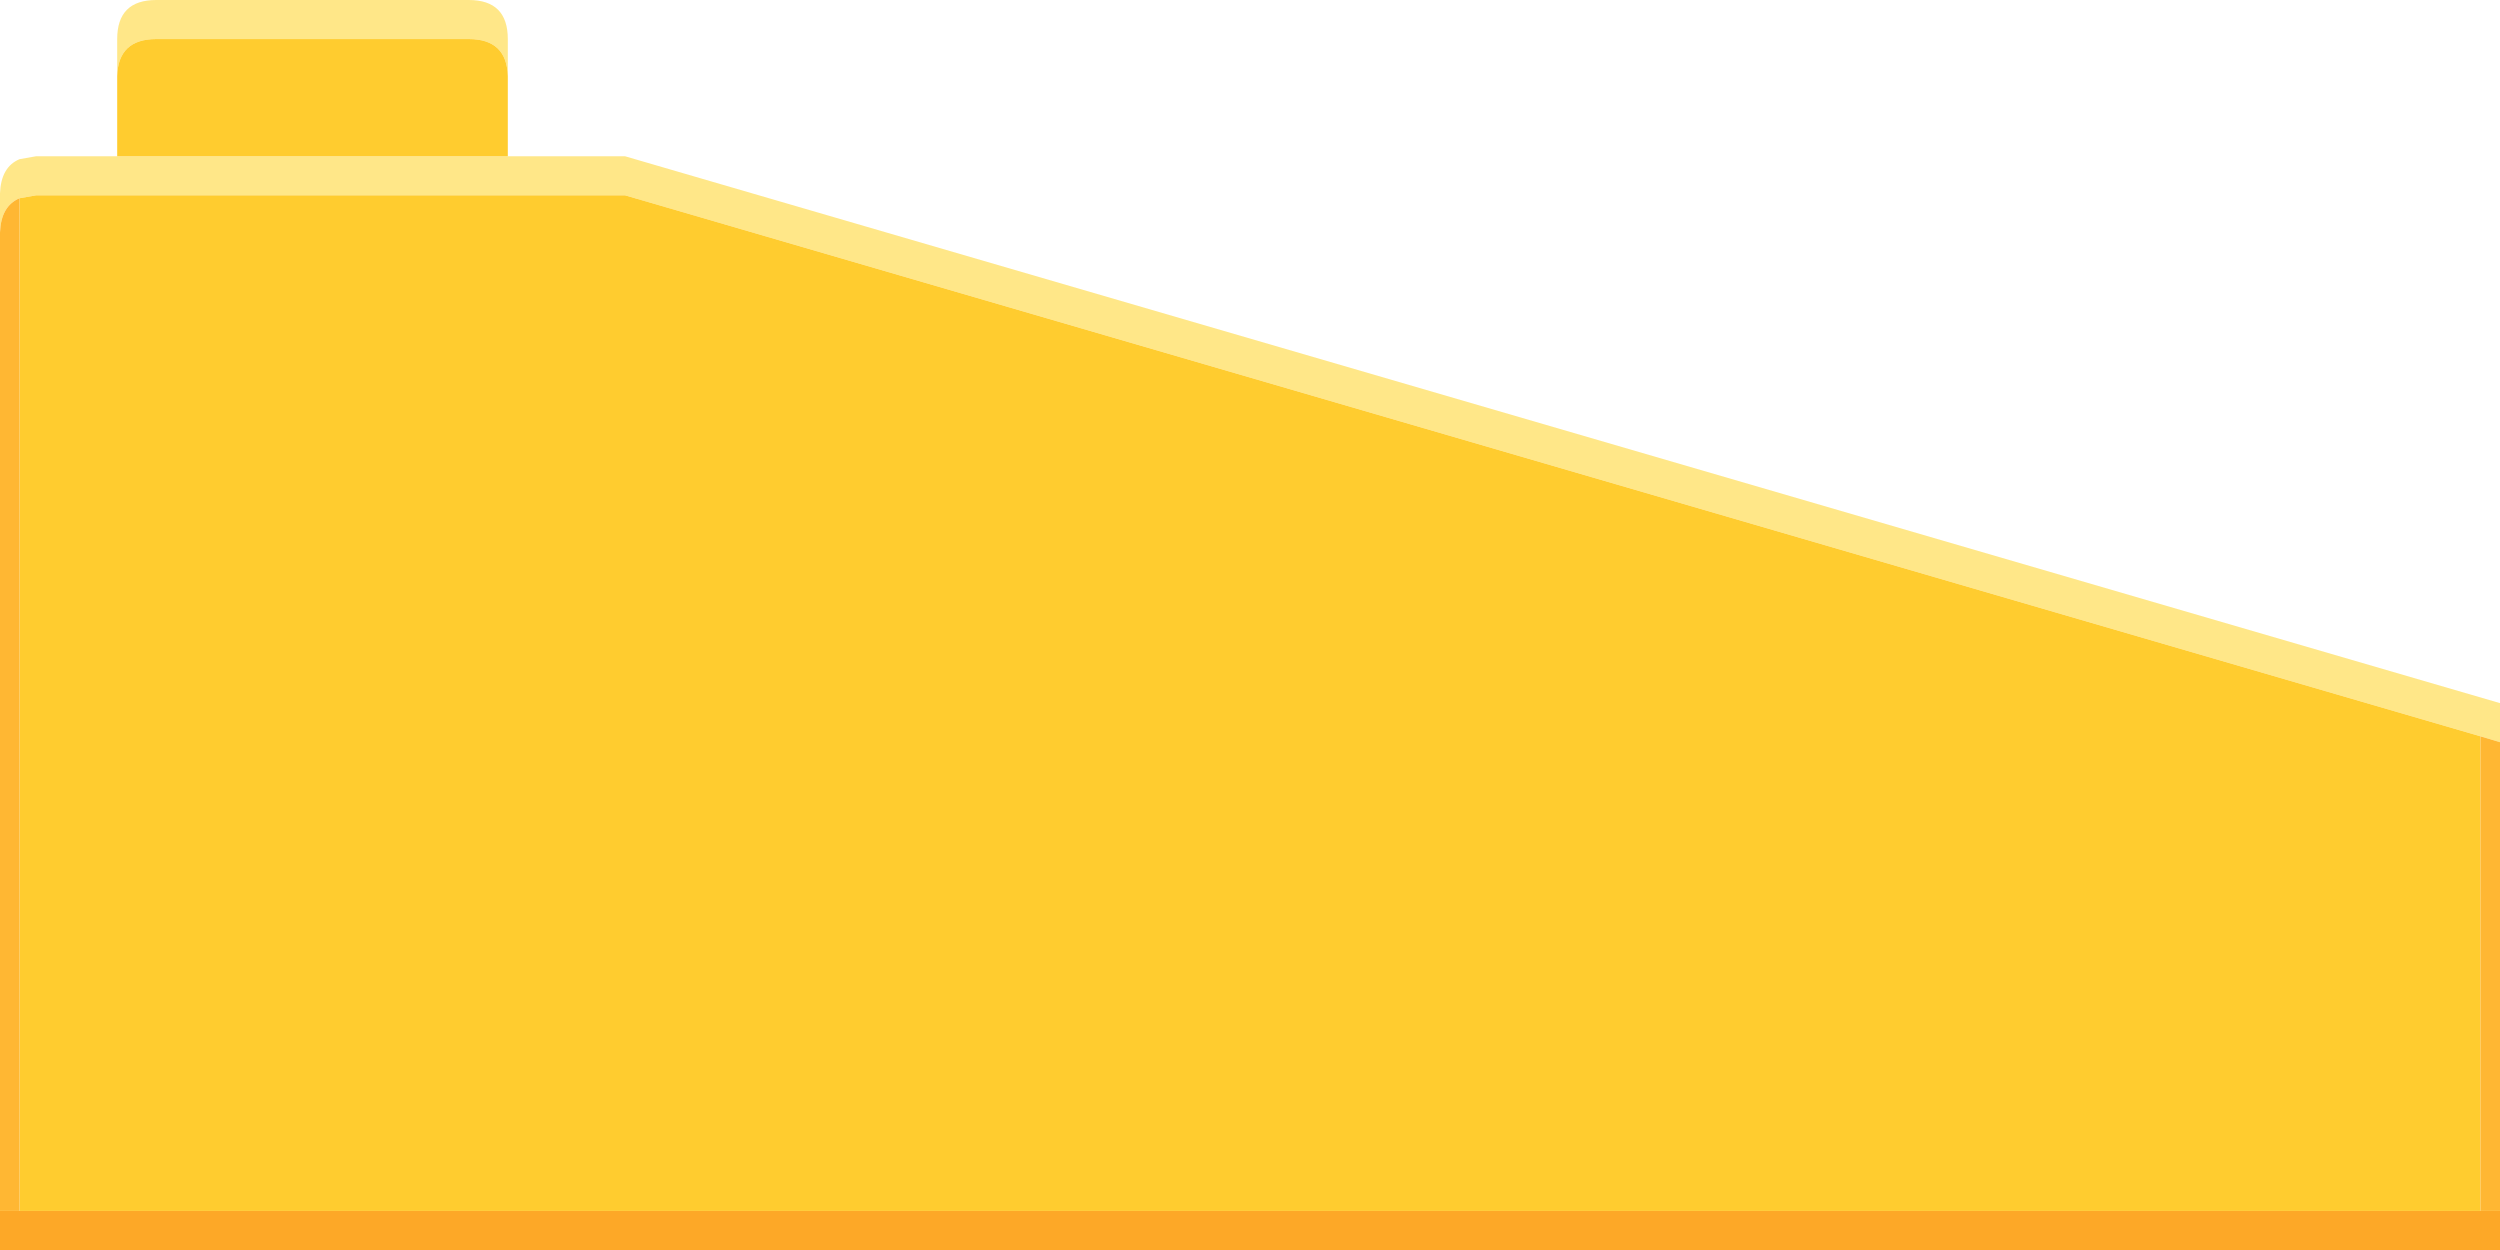 <svg width="128" height="64" xmlns="http://www.w3.org/2000/svg" xmlns:xlink="http://www.w3.org/1999/xlink">
  <defs/>
  <g>
    <path stroke="none" fill="#FFE788" d="M6 3.9 L6 2 Q6 0 8 0 L24 0 Q26 0 26 2 L26 3.9 Q25.95 2 24 2 L8 2 Q6.05 2 6 3.9 M26 8 L32 8 128 36 128 38 127 37.7 32 10 1.85 10 1 10.15 Q0.05 10.55 0 11.9 L0 9.9 Q0.05 8.55 1 8.15 L1.85 8 6 8 26 8"/>
    <path stroke="none" fill="#FFCC2F" d="M26 8 L6 8 6 3.9 Q6.05 2 8 2 L24 2 Q25.95 2 26 3.9 L26 8 M1 10.15 L1.85 10 32 10 127 37.7 127 62 1 62 1 10.15"/>
    <path stroke="none" fill="#FFB733" d="M1 10.15 L1 62 0 62 0 11.9 Q0.05 10.55 1 10.15 M128 38 L128 62 127 62 127 37.7 128 38"/>
    <path stroke="none" fill="#FDA827" d="M128 62 L128 64 0 64 0 62 1 62 127 62 128 62"/>
  </g>
</svg>